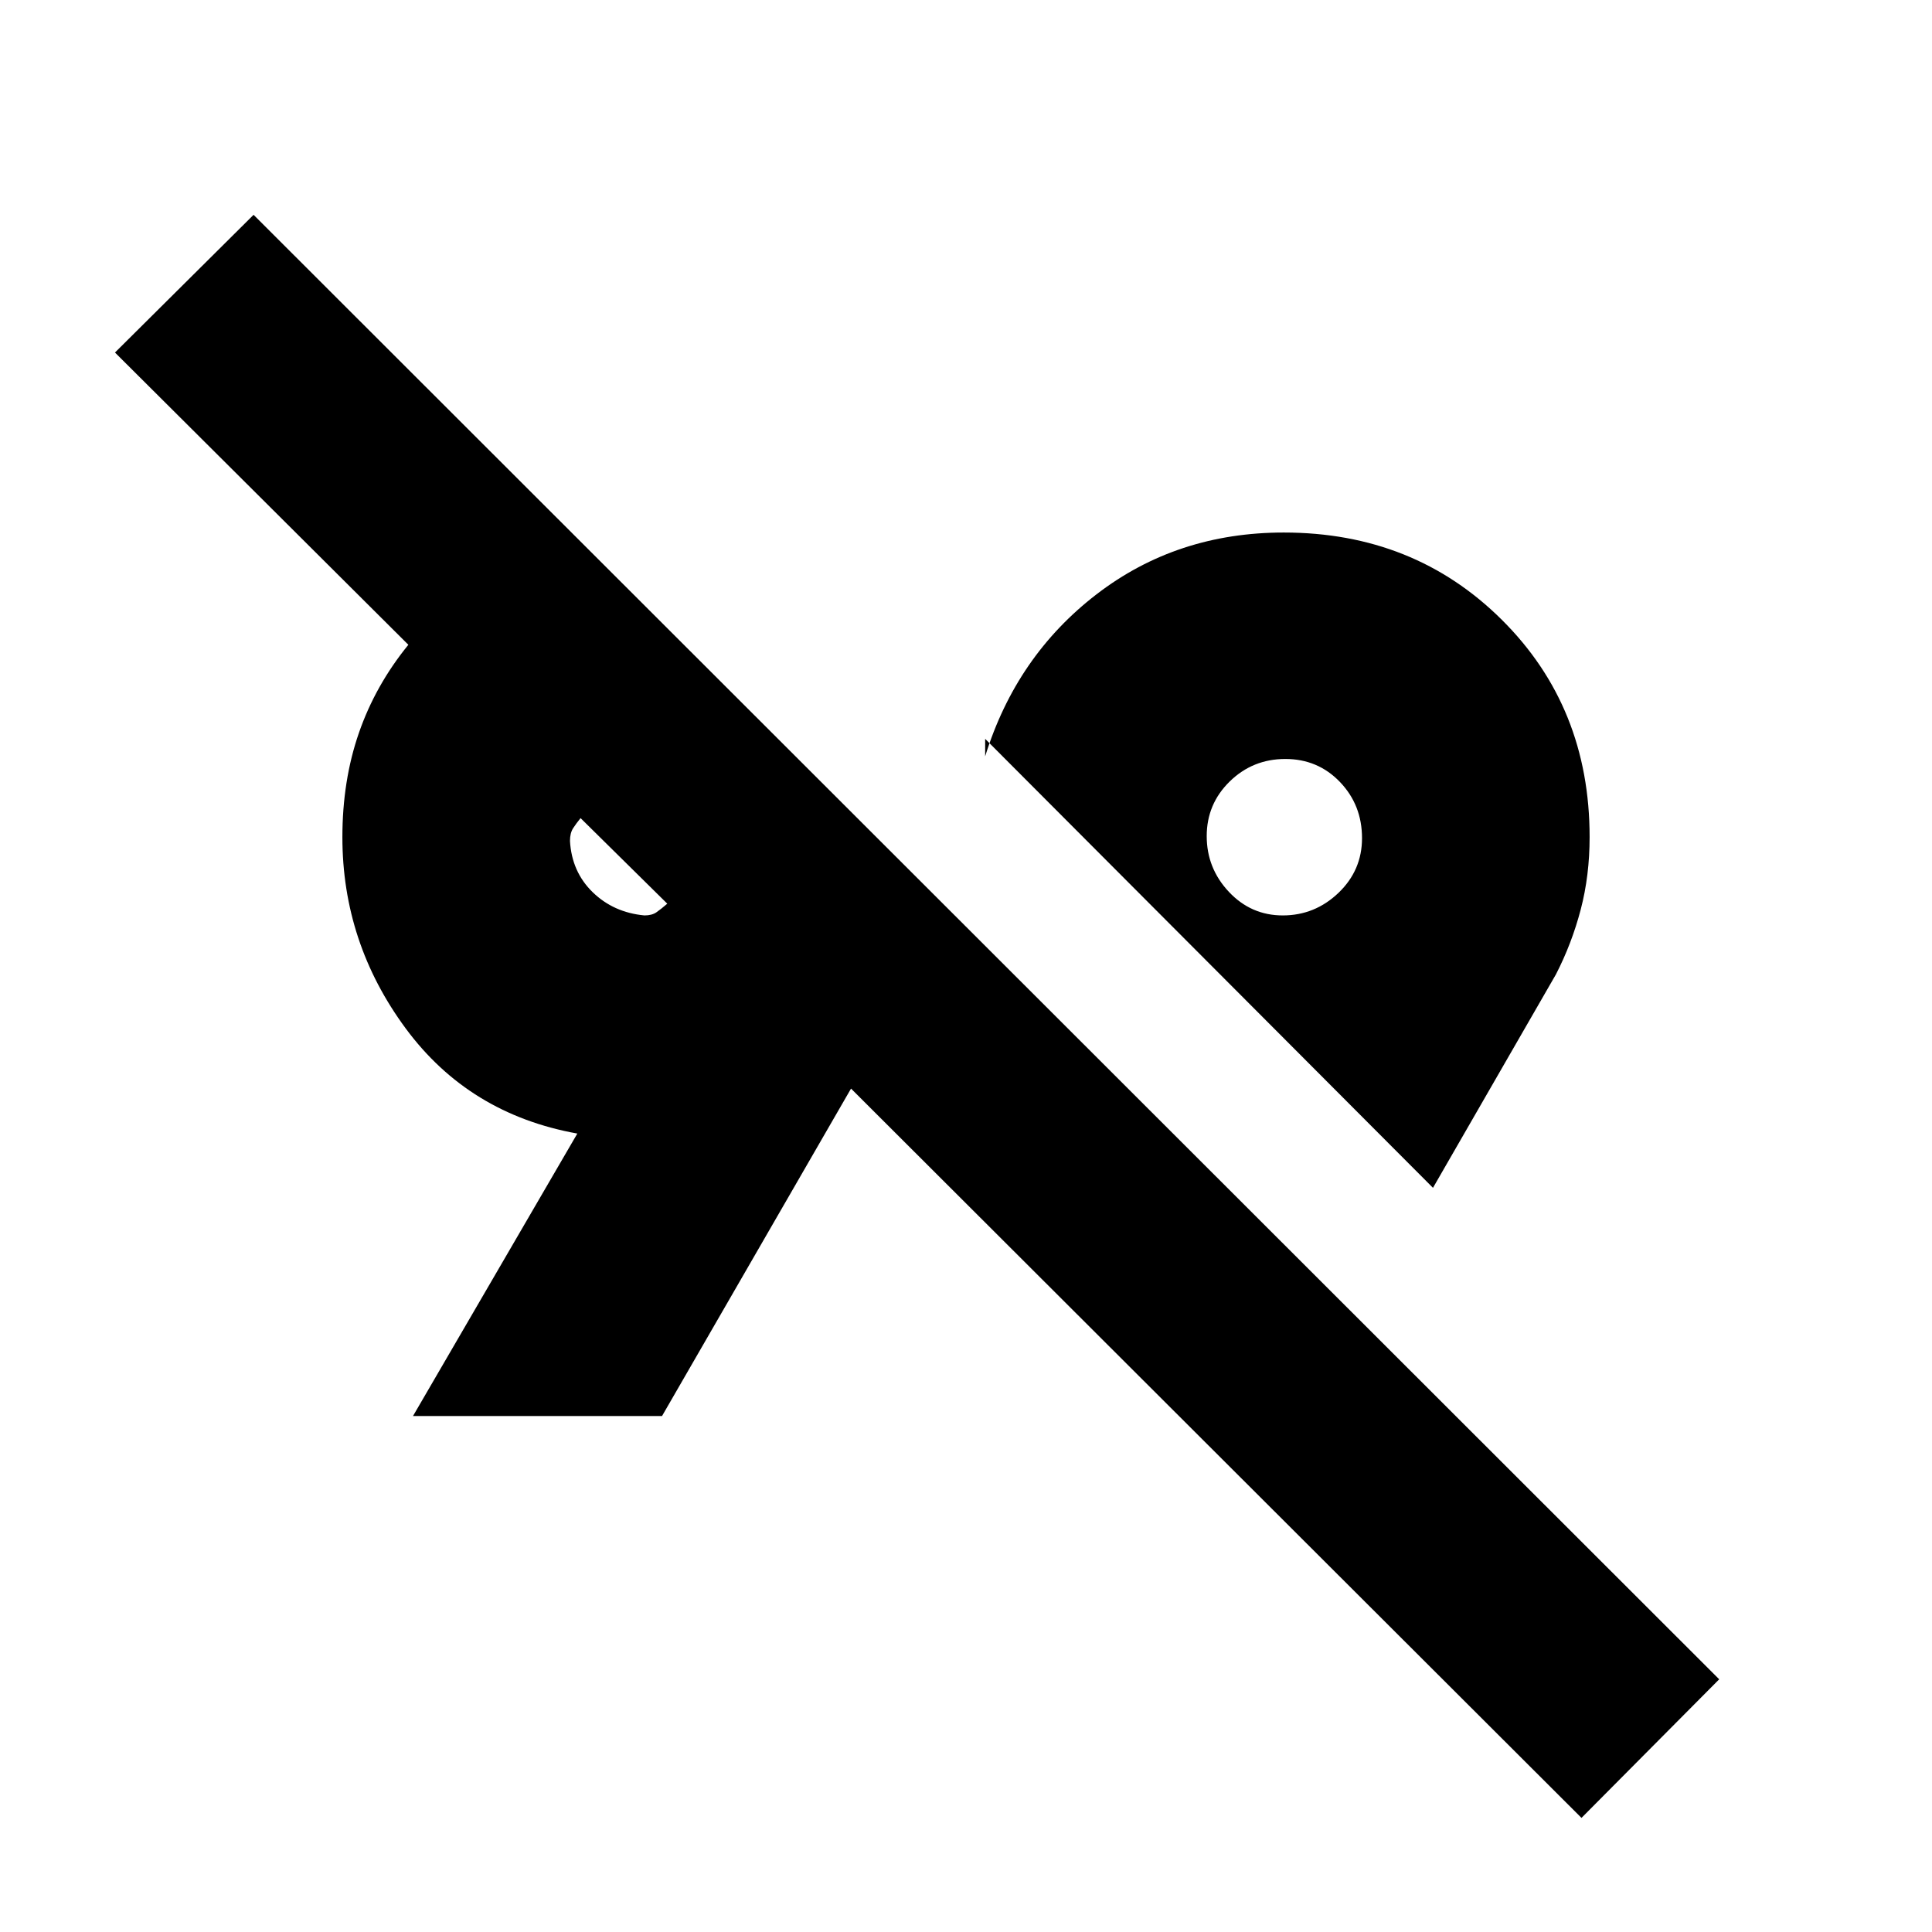 <svg xmlns="http://www.w3.org/2000/svg" height="20" viewBox="0 -960 960 960" width="20"><path d="M785.83-56.7 422.87-419.09l-93.91 162.7H205.22l81.65-140.35q-53.87-9.69-85.31-52.28-31.43-42.59-31.43-94.98 0-28.15 8.2-51.81 8.19-23.67 24.58-43.8L57.13-784.83 126-853.26l728.26 727.69-68.43 68.87Zm-73.79-313.08L489.52-592.87v8.7q15.44-49.83 55.35-80.53 39.91-30.69 93.04-30.69 64.7 0 108.33 43.35 43.63 43.34 43.63 107.98 0 19.14-4.43 36.03-4.44 16.9-12.31 32.2l-61.09 106.05ZM320.22-505.13q3.73 0 5.97-1.57 2.24-1.56 5.38-4.26l-43.09-42.52q-2.13 2.6-3.7 5.02-1.56 2.41-1.56 6.33.87 15.33 11.27 25.45 10.39 10.11 25.73 11.55Zm317.16 0q15.97 0 27.69-11.2 11.71-11.2 11.71-27.2 0-16.47-10.96-27.9-10.97-11.44-27.15-11.44-16.19 0-27.63 11.18-11.43 11.18-11.43 27.15 0 15.97 11.01 27.69 11.02 11.72 26.76 11.72Zm-325.51-24.96ZM638.48-544Z"/></svg>